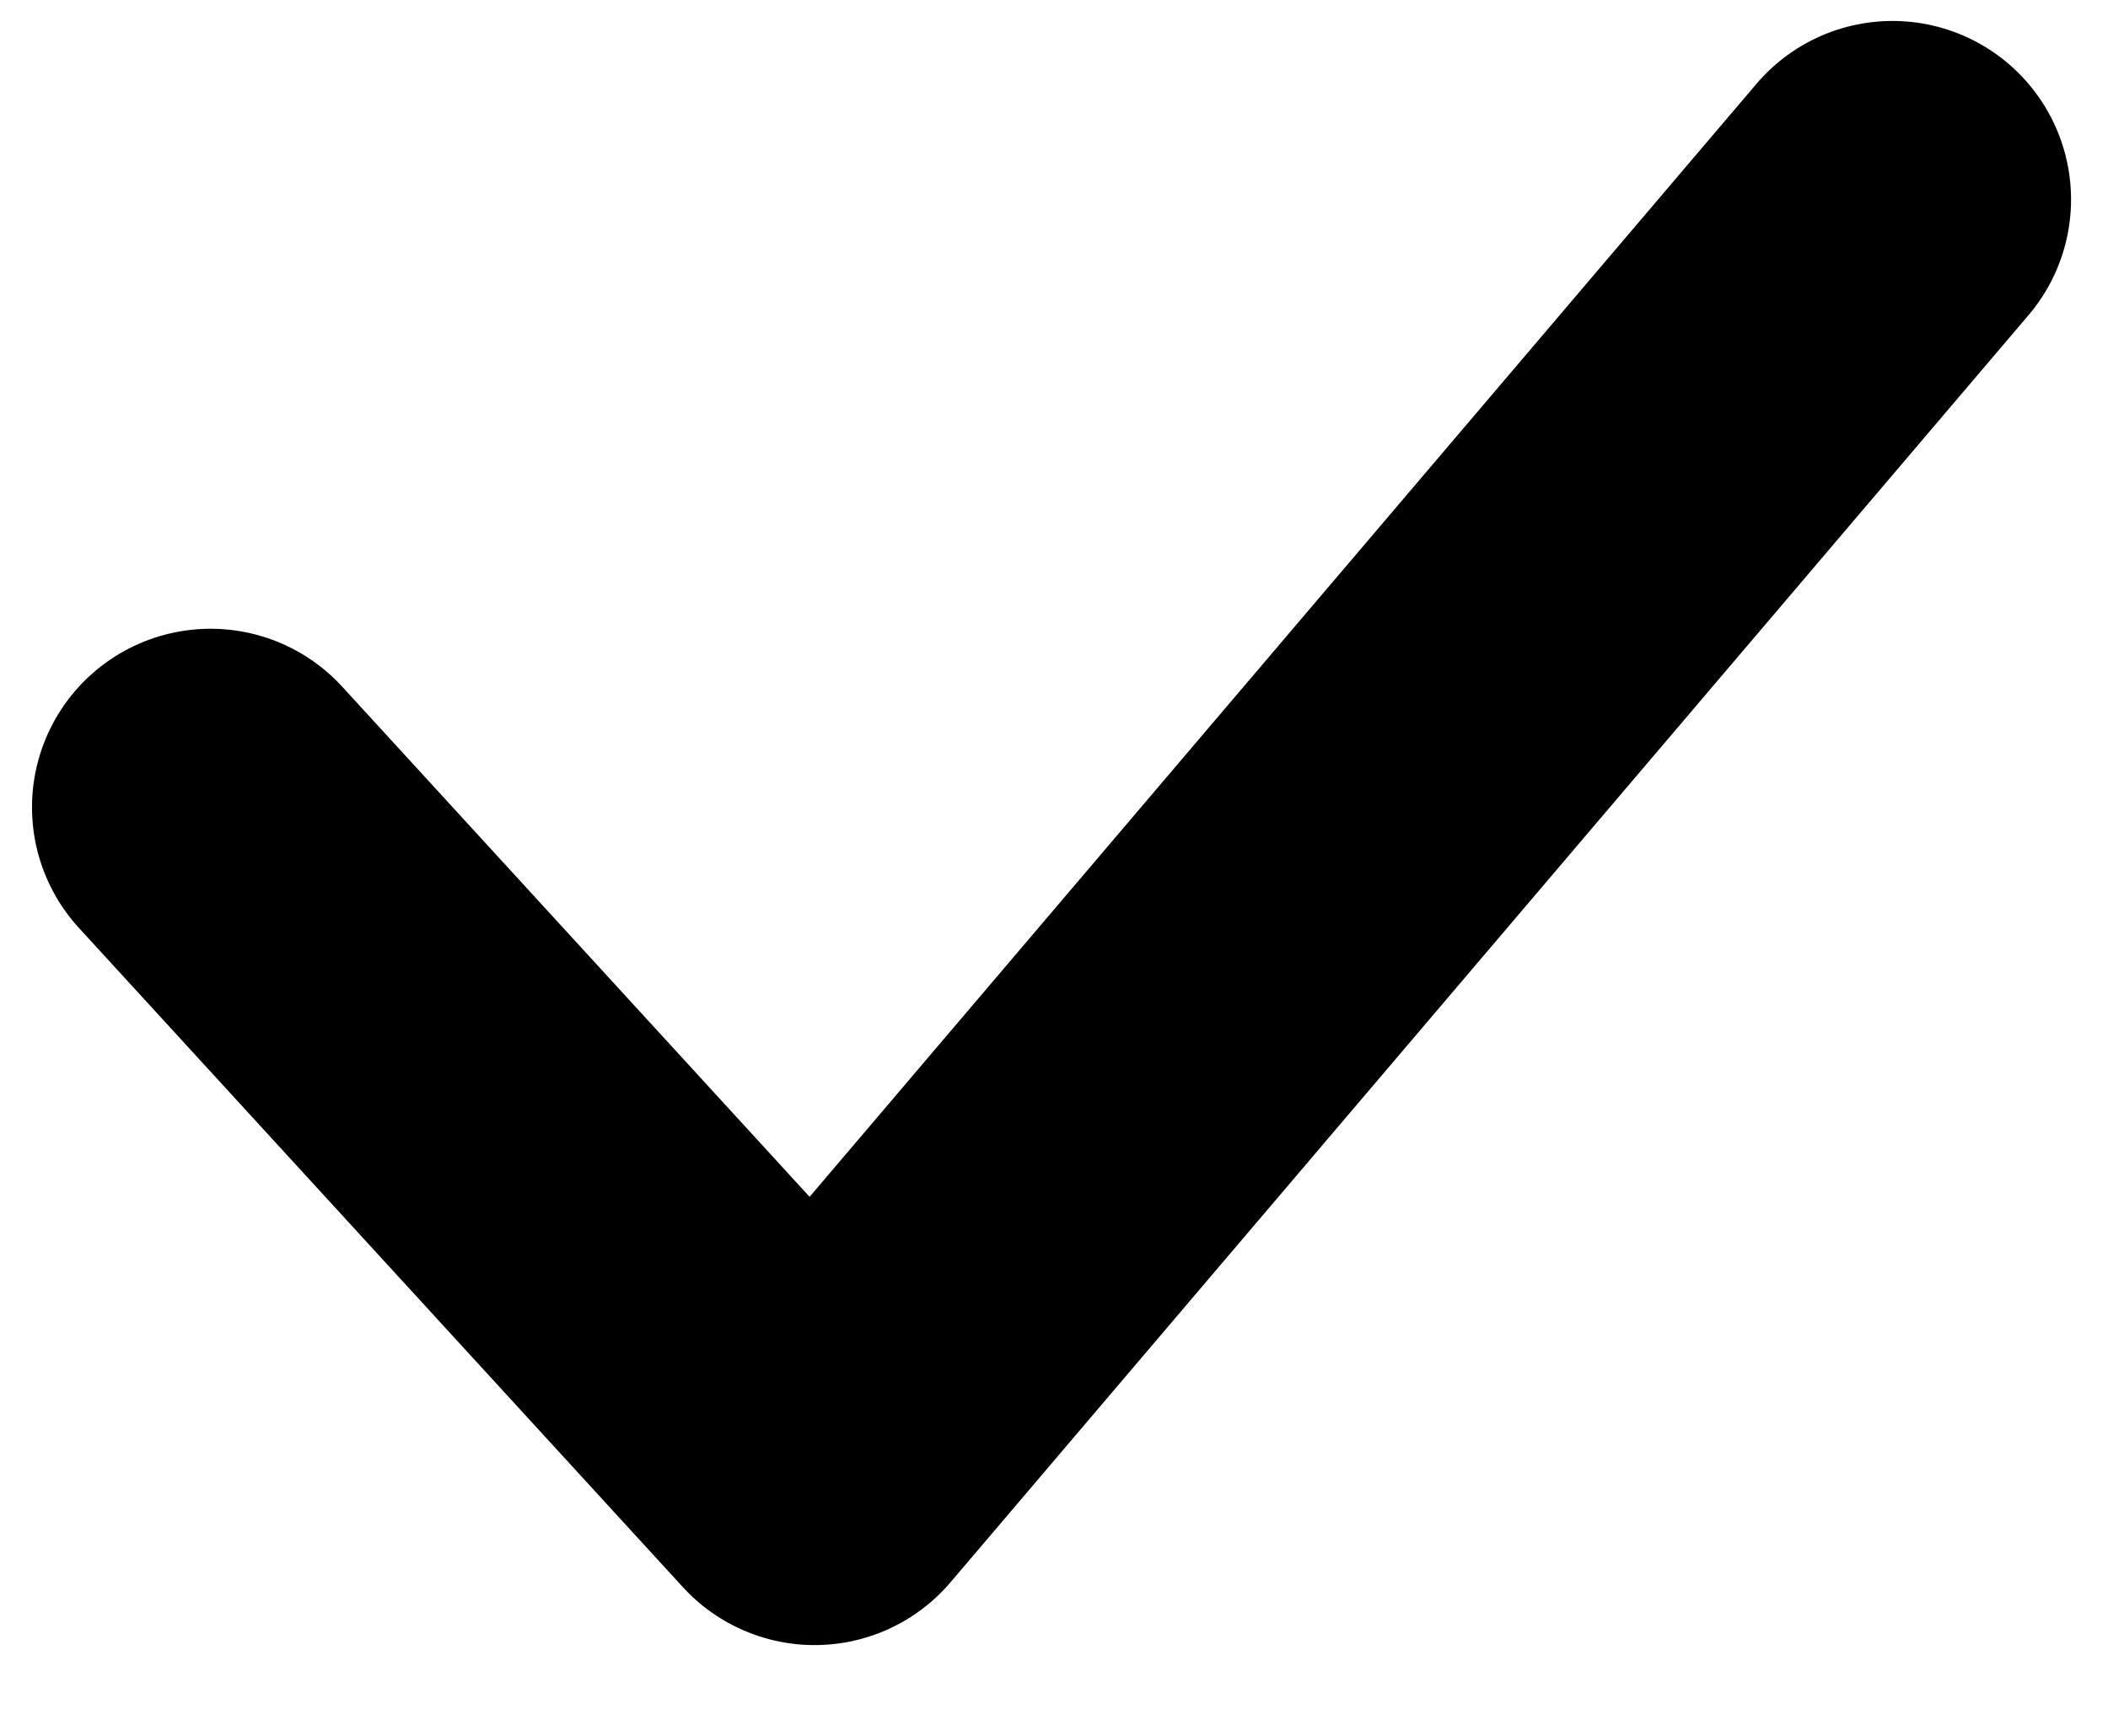 <svg width="17" height="14" viewBox="0 0 17 14" fill="none" xmlns="http://www.w3.org/2000/svg">
<path d="M1.698 6.511L6.569 11.828L15.262 1.609" stroke="black" stroke-width="2.88" stroke-linecap="round" stroke-linejoin="round"/>
</svg>
